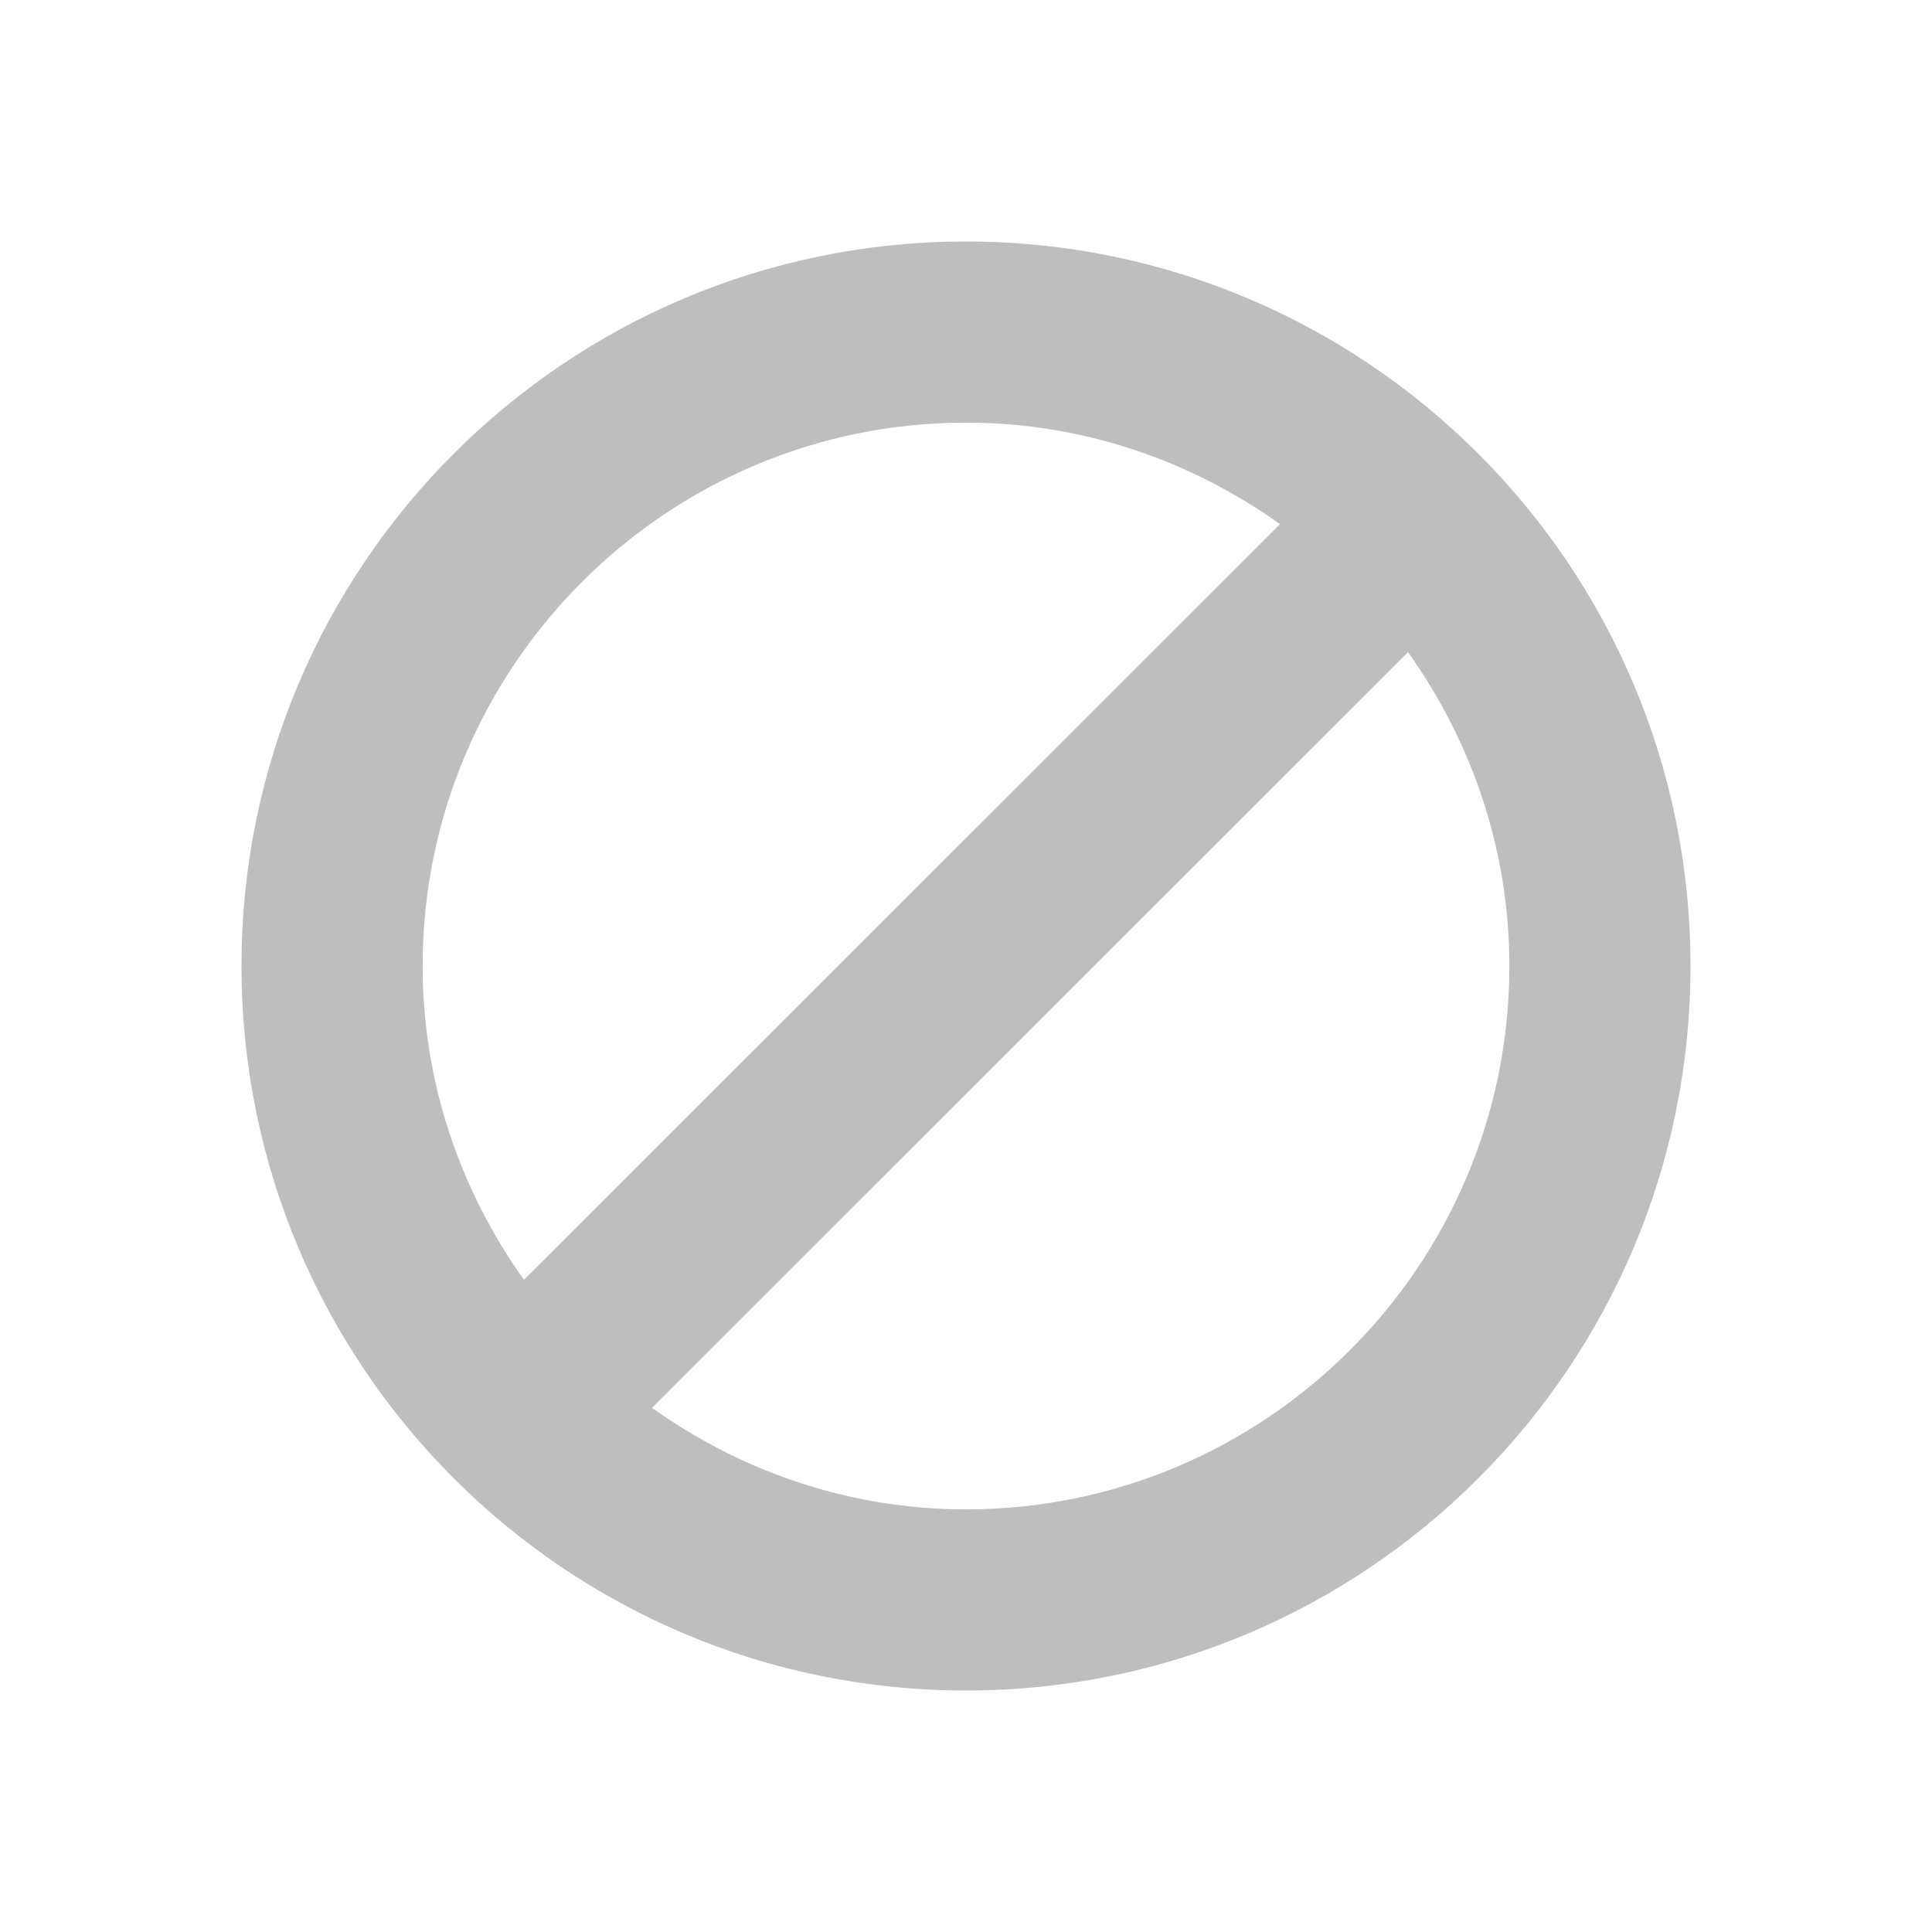 <?xml version="1.0" encoding="UTF-8" standalone="no"?>
<!-- Created with Inkscape (http://www.inkscape.org/) -->

<svg
   xmlns:dc="http://purl.org/dc/elements/1.1/"
   xmlns:cc="http://creativecommons.org/ns#"
   xmlns:rdf="http://www.w3.org/1999/02/22-rdf-syntax-ns#"
   xmlns:svg="http://www.w3.org/2000/svg"
   xmlns="http://www.w3.org/2000/svg"
   xmlns:sodipodi="http://sodipodi.sourceforge.net/DTD/sodipodi-0.dtd"
   xmlns:inkscape="http://www.inkscape.org/namespaces/inkscape"
   sodipodi:docname="action-unavailable-symbolic.svg"
   height="16"
   id="svg7384"
   inkscape:version="0.48+devel r12378"
   version="1.1"
   width="16">
  <sodipodi:namedview
     inkscape:bbox-nodes="false"
     inkscape:bbox-paths="true"
     bordercolor="#666666"
     borderlayer="true"
     borderopacity="1"
     inkscape:current-layer="layer12"
     inkscape:cx="3.879409"
     inkscape:cy="6.9853017"
     gridtolerance="10"
     inkscape:guide-bbox="true"
     guidetolerance="10"
     id="namedview88"
     inkscape:object-nodes="false"
     inkscape:object-paths="false"
     objecttolerance="10"
     pagecolor="#ffffff"
     inkscape:pageopacity="0"
     inkscape:pageshadow="2"
     showborder="true"
     showgrid="false"
     showguides="true"
     inkscape:showpageshadow="false"
     inkscape:snap-bbox="true"
     inkscape:snap-bbox-midpoints="false"
     inkscape:snap-global="true"
     inkscape:snap-grids="true"
     inkscape:snap-nodes="true"
     inkscape:snap-others="false"
     inkscape:snap-to-guides="true"
     inkscape:window-height="714"
     inkscape:window-maximized="1"
     inkscape:window-width="1366"
     inkscape:window-x="0"
     inkscape:window-y="30"
     inkscape:zoom="22.627417">
    <inkscape:grid
       empspacing="2"
       enabled="true"
       id="grid4866"
       originx="-200px"
       originy="-240px"
       snapvisiblegridlinesonly="true"
       spacingx="1px"
       spacingy="1px"
       type="xygrid"
       visible="true" />
  </sodipodi:namedview>
  <title
     id="title8473">Moka Symbolic Icon Theme</title>
  <defs
     id="defs7386" />
  <g
     inkscape:groupmode="layer"
     id="layer9"
     inkscape:label="status"
     style="display:inline"
     transform="translate(-441,23)" />
  <g
     inkscape:groupmode="layer"
     id="layer10"
     inkscape:label="devices"
     style="display:inline"
     transform="translate(-441,23)" />
  <g
     inkscape:groupmode="layer"
     id="layer11"
     inkscape:label="apps"
     style="display:inline"
     transform="translate(-441,23)" />
  <g
     inkscape:groupmode="layer"
     id="layer1"
     inkscape:label="places"
     transform="translate(-200,-594)" />
  <g
     inkscape:groupmode="layer"
     id="layer14"
     inkscape:label="mimetypes"
     style="display:inline"
     transform="translate(-441,23)" />
  <g
     inkscape:groupmode="layer"
     id="layer15"
     inkscape:label="emblems"
     style="display:inline"
     transform="translate(-441,23)" />
  <g
     inkscape:groupmode="layer"
     id="g71291"
     inkscape:label="emotes"
     style="display:inline"
     transform="translate(-441,23)" />
  <g
     inkscape:groupmode="layer"
     id="g4953"
     inkscape:label="categories"
     style="display:inline"
     transform="translate(-441,23)" />
  <g
     inkscape:groupmode="layer"
     id="layer12"
     inkscape:label="actions"
     style="display:inline"
     transform="translate(-441,23)">
    <g
       id="g823"
       transform="matrix(0.375,0,0,0.375,443,-21)"
       style="fill:#bebebe;fill-opacity:1">
      <g
         id="Layer_1"
         style="fill:#bebebe;fill-opacity:1" />
      <g
         id="denied"
         style="fill:#bebebe;fill-opacity:1">
        <path
           id="path815"
           d="M 16,0 C 7.164,0 0,7.164 0,16 0,24.836 7.164,32 16,32 24.836,32 32,24.836 32,16 32,7.164 24.836,0 16,0 z m 0,4 c 2.59,0 4.973,0.844 6.934,2.242 L 6.238,22.93 C 4.84,20.969 4,18.586 4,16 4,9.383 9.383,4 16,4 z m 0,24 C 13.41,28 11.027,27.156 9.066,25.758 L 25.762,9.07 C 27.16,11.031 28,13.414 28,16 28,22.617 22.617,28 16,28 Z"
           style="fill:#bebebe;fill-opacity:1"
           inkscape:connector-curvature="0" />
      </g>
    </g>
  </g>
</svg>
